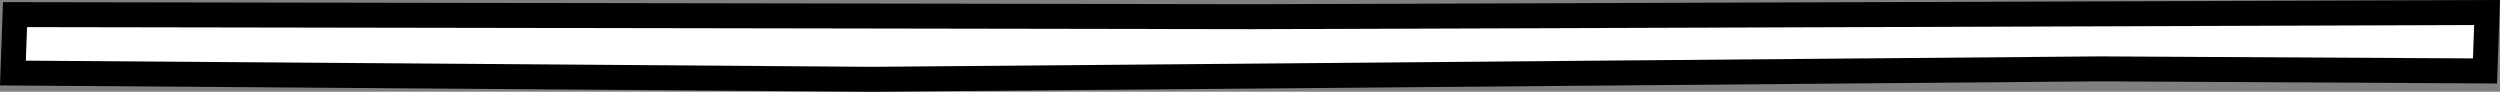 <svg version="1.1" xmlns="http://www.w3.org/2000/svg" xmlns:xlink="http://www.w3.org/1999/xlink" width="300.609" height="11.034" viewBox="0,0,300.609,11.034"><rect x="0" y="0" width="300.609" height="11.034" fill="#808080" stroke="none"/><g transform="translate(-89.327,-174.754)"><g data-paper-data="{&quot;isPaintingLayer&quot;:true}" fill="#ffffff" fill-rule="nonzero" stroke="#000000" stroke-width="3" stroke-linecap="round" stroke-linejoin="miter" stroke-miterlimit="10" stroke-dasharray="" stroke-dashoffset="0" style="mix-blend-mode: normal"><path d="M91.132,176.511l-0.251,7.025l103.373,0.753l147.643,-1.255l46.234,0.251l0.251,-7.025l-148.535,0.502z"/></g></g></svg>